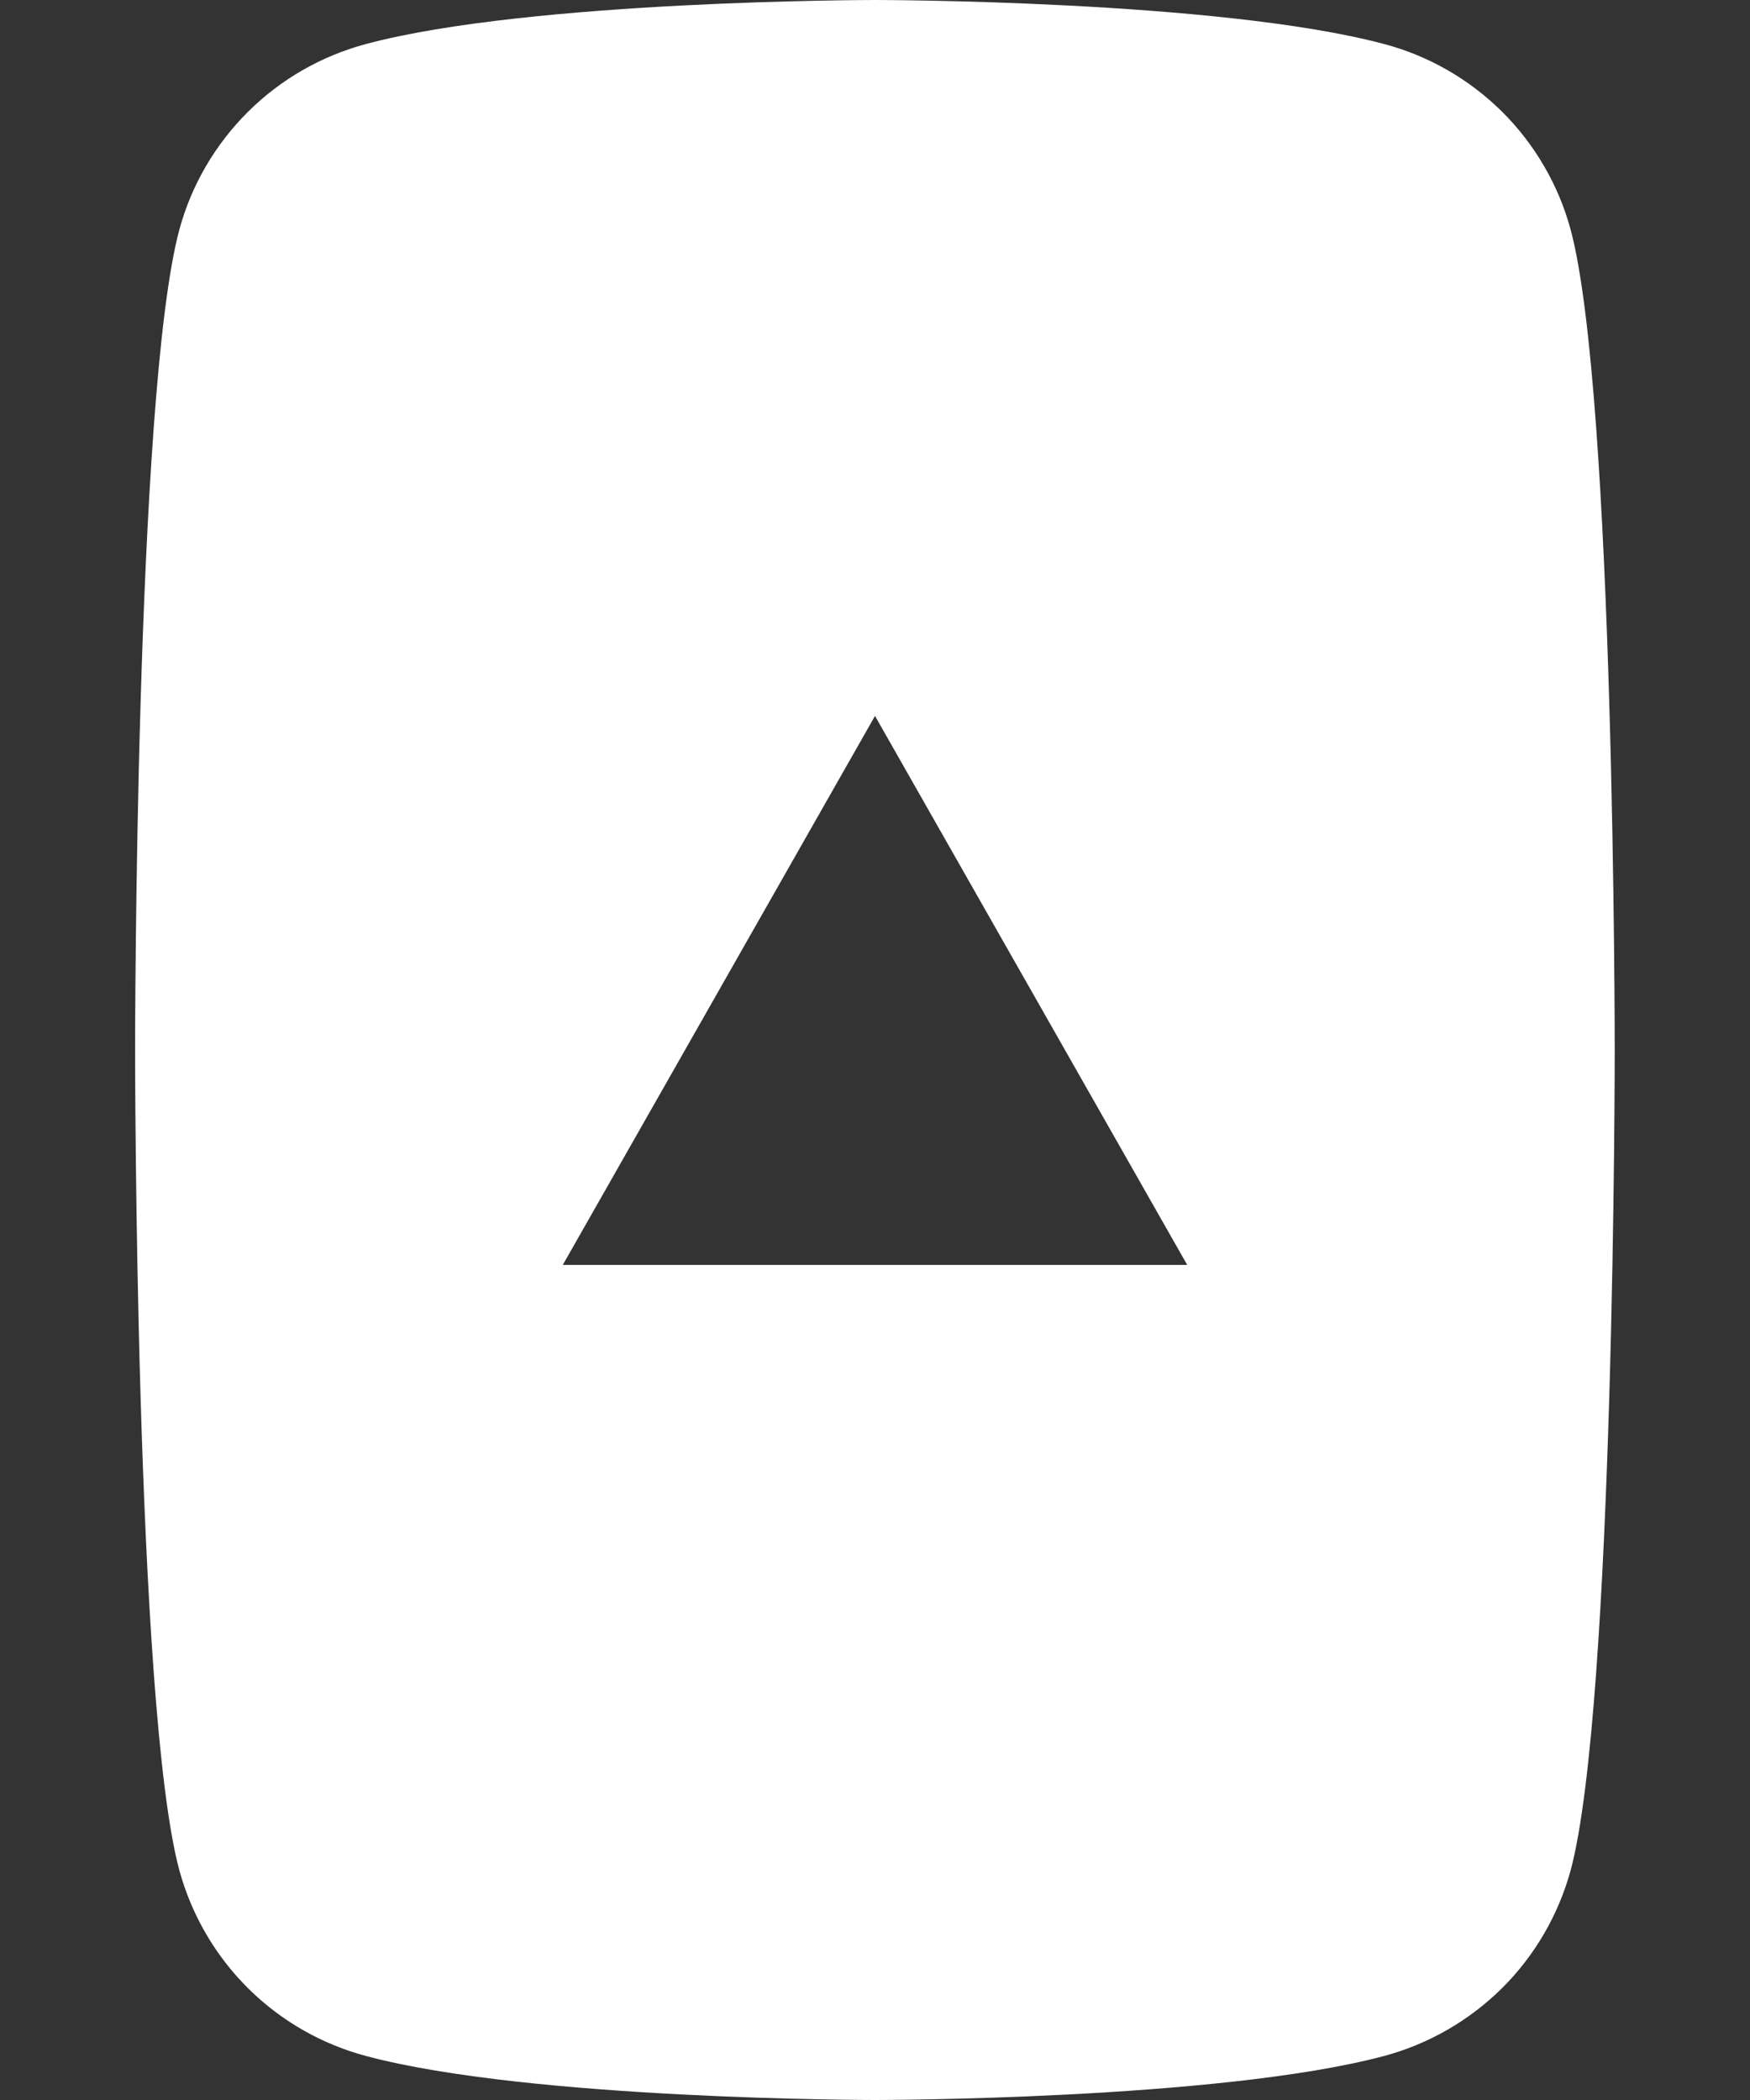 <svg width="10" height="12" viewBox="0 0 10 12" fill="none" xmlns="http://www.w3.org/2000/svg">
<rect x="0" y="0" width="10" height="12" fill="#333333" stroke="none"/>
<path d="M2.093 0.251C1.838 0.319 1.605 0.452 1.417 0.639C1.23 0.825 1.094 1.057 1.025 1.312C0.772 2.248 0.772 6 0.772 6C0.772 6 0.772 9.752 1.025 10.688C1.095 10.943 1.23 11.175 1.417 11.361C1.605 11.548 1.838 11.681 2.093 11.749C3.035 12 5 12 5 12C5 12 6.965 12 7.907 11.749C8.162 11.681 8.395 11.547 8.583 11.361C8.77 11.175 8.905 10.943 8.975 10.688C9.227 9.752 9.227 6 9.227 6C9.227 6 9.227 2.248 8.975 1.312C8.906 1.057 8.77 0.824 8.583 0.638C8.395 0.452 8.162 0.318 7.907 0.251C6.965 0 5 0 5 0C5 0 3.035 0 2.093 0.251ZM6.784 7.228H3.216L5 4.091L6.784 7.228Z" fill="white"/>
</svg>
